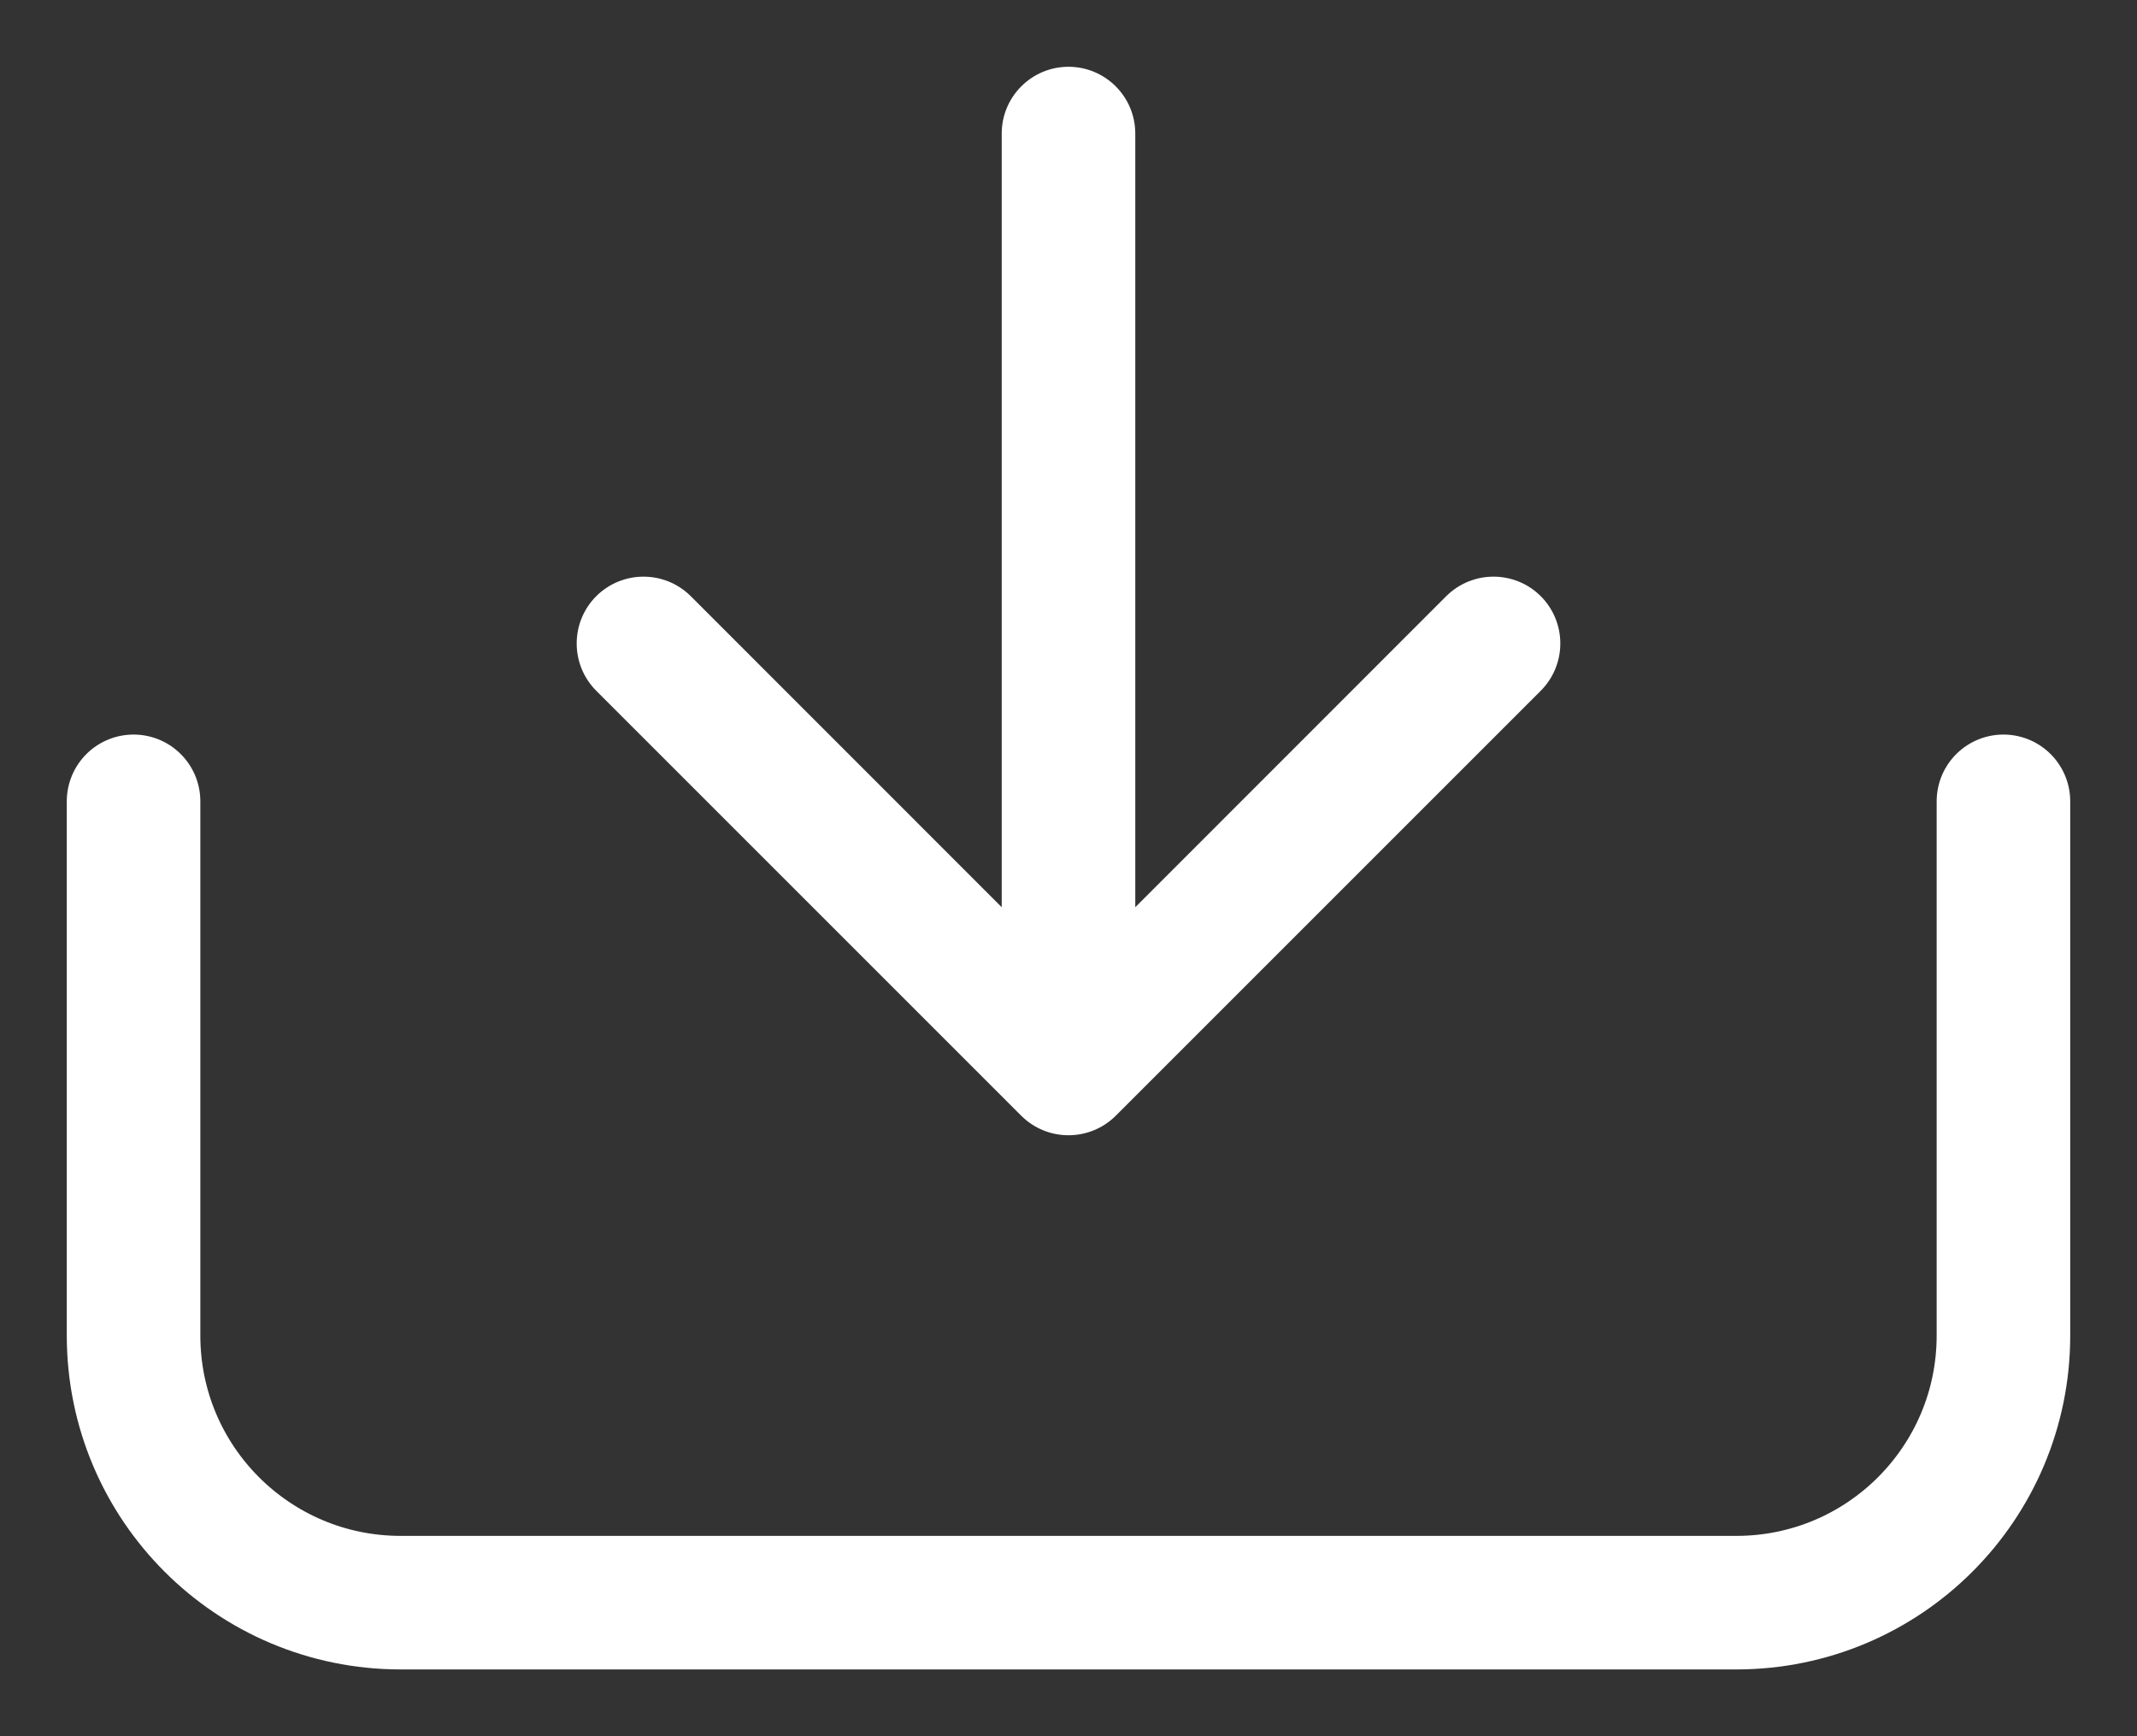 <svg width="16" height="13" viewBox="0 0 16 13" fill="none" xmlns="http://www.w3.org/2000/svg">
<rect x="0" y="0" width="16" height="13" fill="#333333" stroke="none"/>
<path d="M1 6V10C1 11.105 1.895 12 3 12H13C14.105 12 15 11.105 15 10V6" stroke="white" stroke-linecap="round"/>
<path d="M8.5 1C8.5 0.724 8.276 0.5 8 0.5C7.724 0.5 7.5 0.724 7.5 1H8.5ZM7.646 8.354C7.842 8.549 8.158 8.549 8.354 8.354L11.536 5.172C11.731 4.976 11.731 4.66 11.536 4.464C11.34 4.269 11.024 4.269 10.828 4.464L8 7.293L5.172 4.464C4.976 4.269 4.66 4.269 4.464 4.464C4.269 4.66 4.269 4.976 4.464 5.172L7.646 8.354ZM7.5 1V8H8.5V1H7.5Z" fill="white"/>
</svg>
